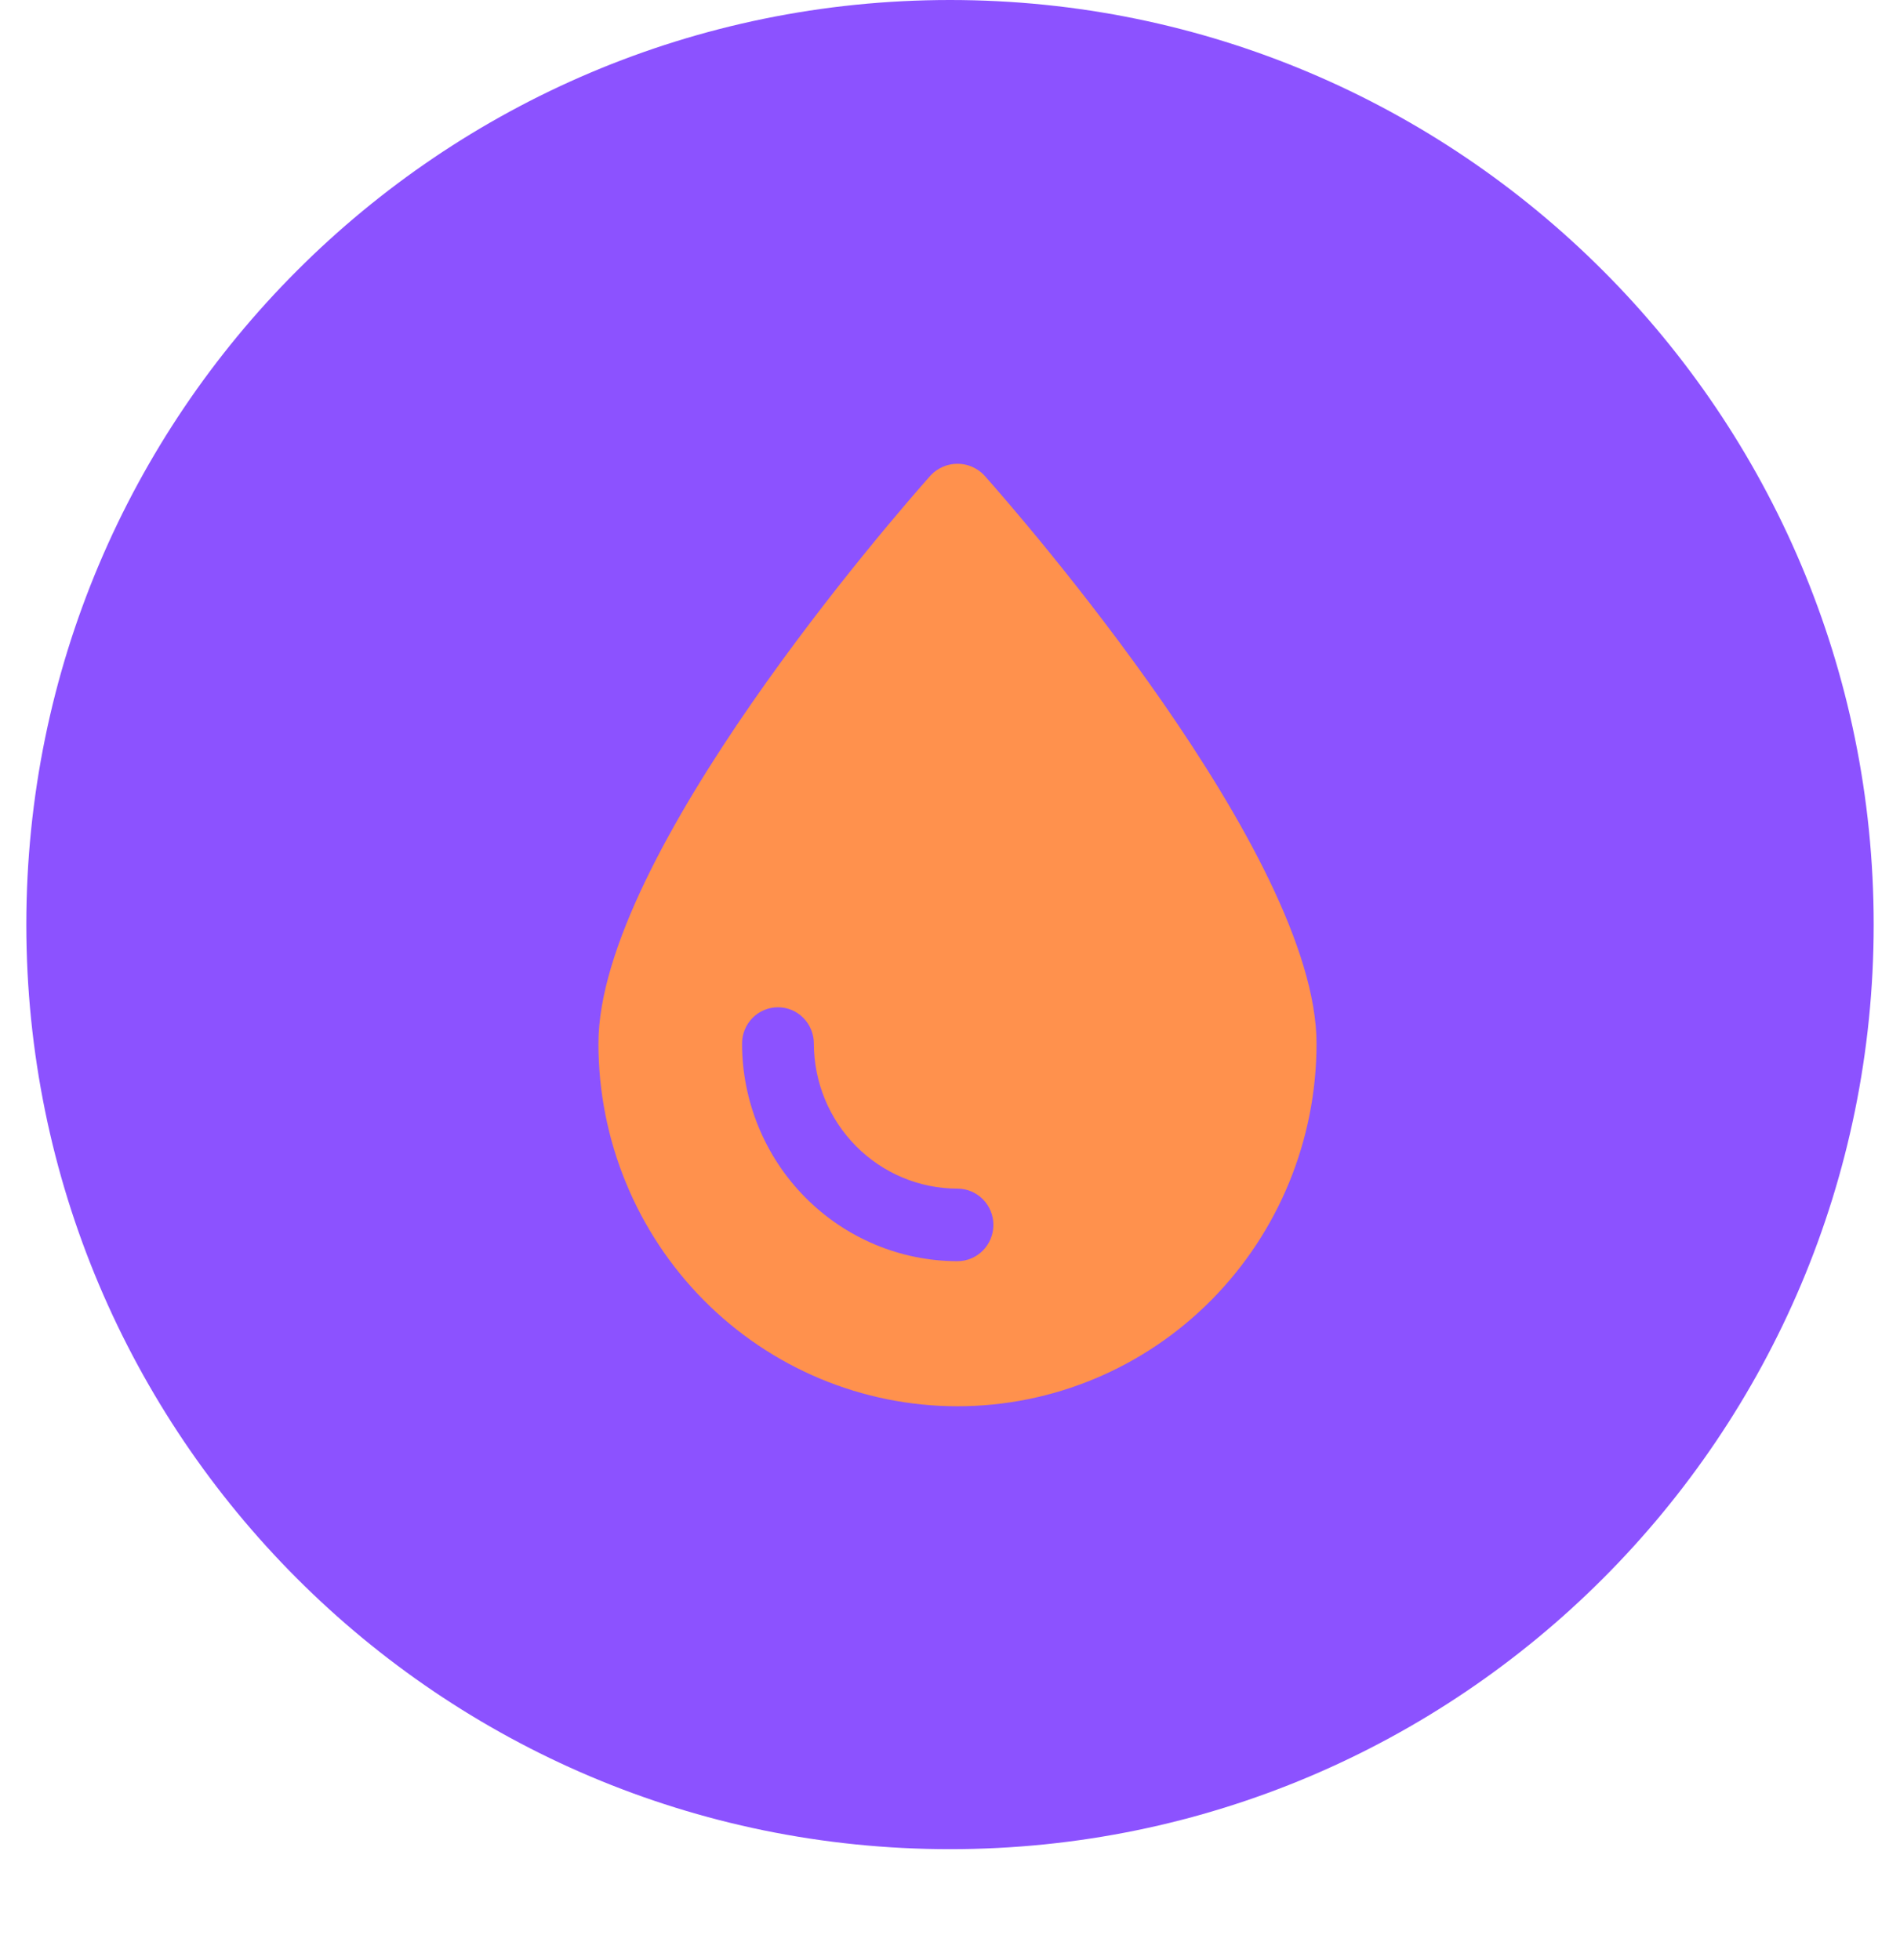 <svg width="127" height="131" viewBox="0 0 127 131" fill="none" xmlns="http://www.w3.org/2000/svg">
<path d="M125.241 61.802C125.241 95.935 97.598 123.605 63.5 123.605C29.401 123.605 1.759 95.935 1.759 61.802C1.759 27.67 29.401 0 63.5 0C97.598 0 125.241 27.67 125.241 61.802Z" fill="#8C52FF"/>
<path d="M65.786 31.767C65.555 31.524 65.277 31.331 64.97 31.2C64.663 31.068 64.333 31 64 31C63.666 31 63.336 31.068 63.03 31.2C62.723 31.331 62.445 31.524 62.214 31.767C59.941 34.327 40 57.139 40 69.755C40 76.185 42.529 82.352 47.029 86.899C51.53 91.446 57.635 94 64 94C70.365 94 76.47 91.446 80.971 86.899C85.471 82.352 88 76.185 88 69.755C88 57.139 68.059 34.327 65.786 31.767ZM64 84.302C60.182 84.298 56.522 82.764 53.822 80.036C51.123 77.309 49.604 73.612 49.6 69.755C49.6 69.112 49.853 68.495 50.303 68.04C50.753 67.585 51.364 67.33 52 67.33C52.636 67.33 53.247 67.585 53.697 68.04C54.147 68.495 54.4 69.112 54.4 69.755C54.403 72.326 55.415 74.791 57.215 76.609C59.014 78.428 61.455 79.45 64 79.453C64.636 79.453 65.247 79.708 65.697 80.163C66.147 80.618 66.4 81.234 66.4 81.877C66.4 82.52 66.147 83.137 65.697 83.592C65.247 84.046 64.636 84.302 64 84.302Z" fill="#FF914D"/>
</svg>
